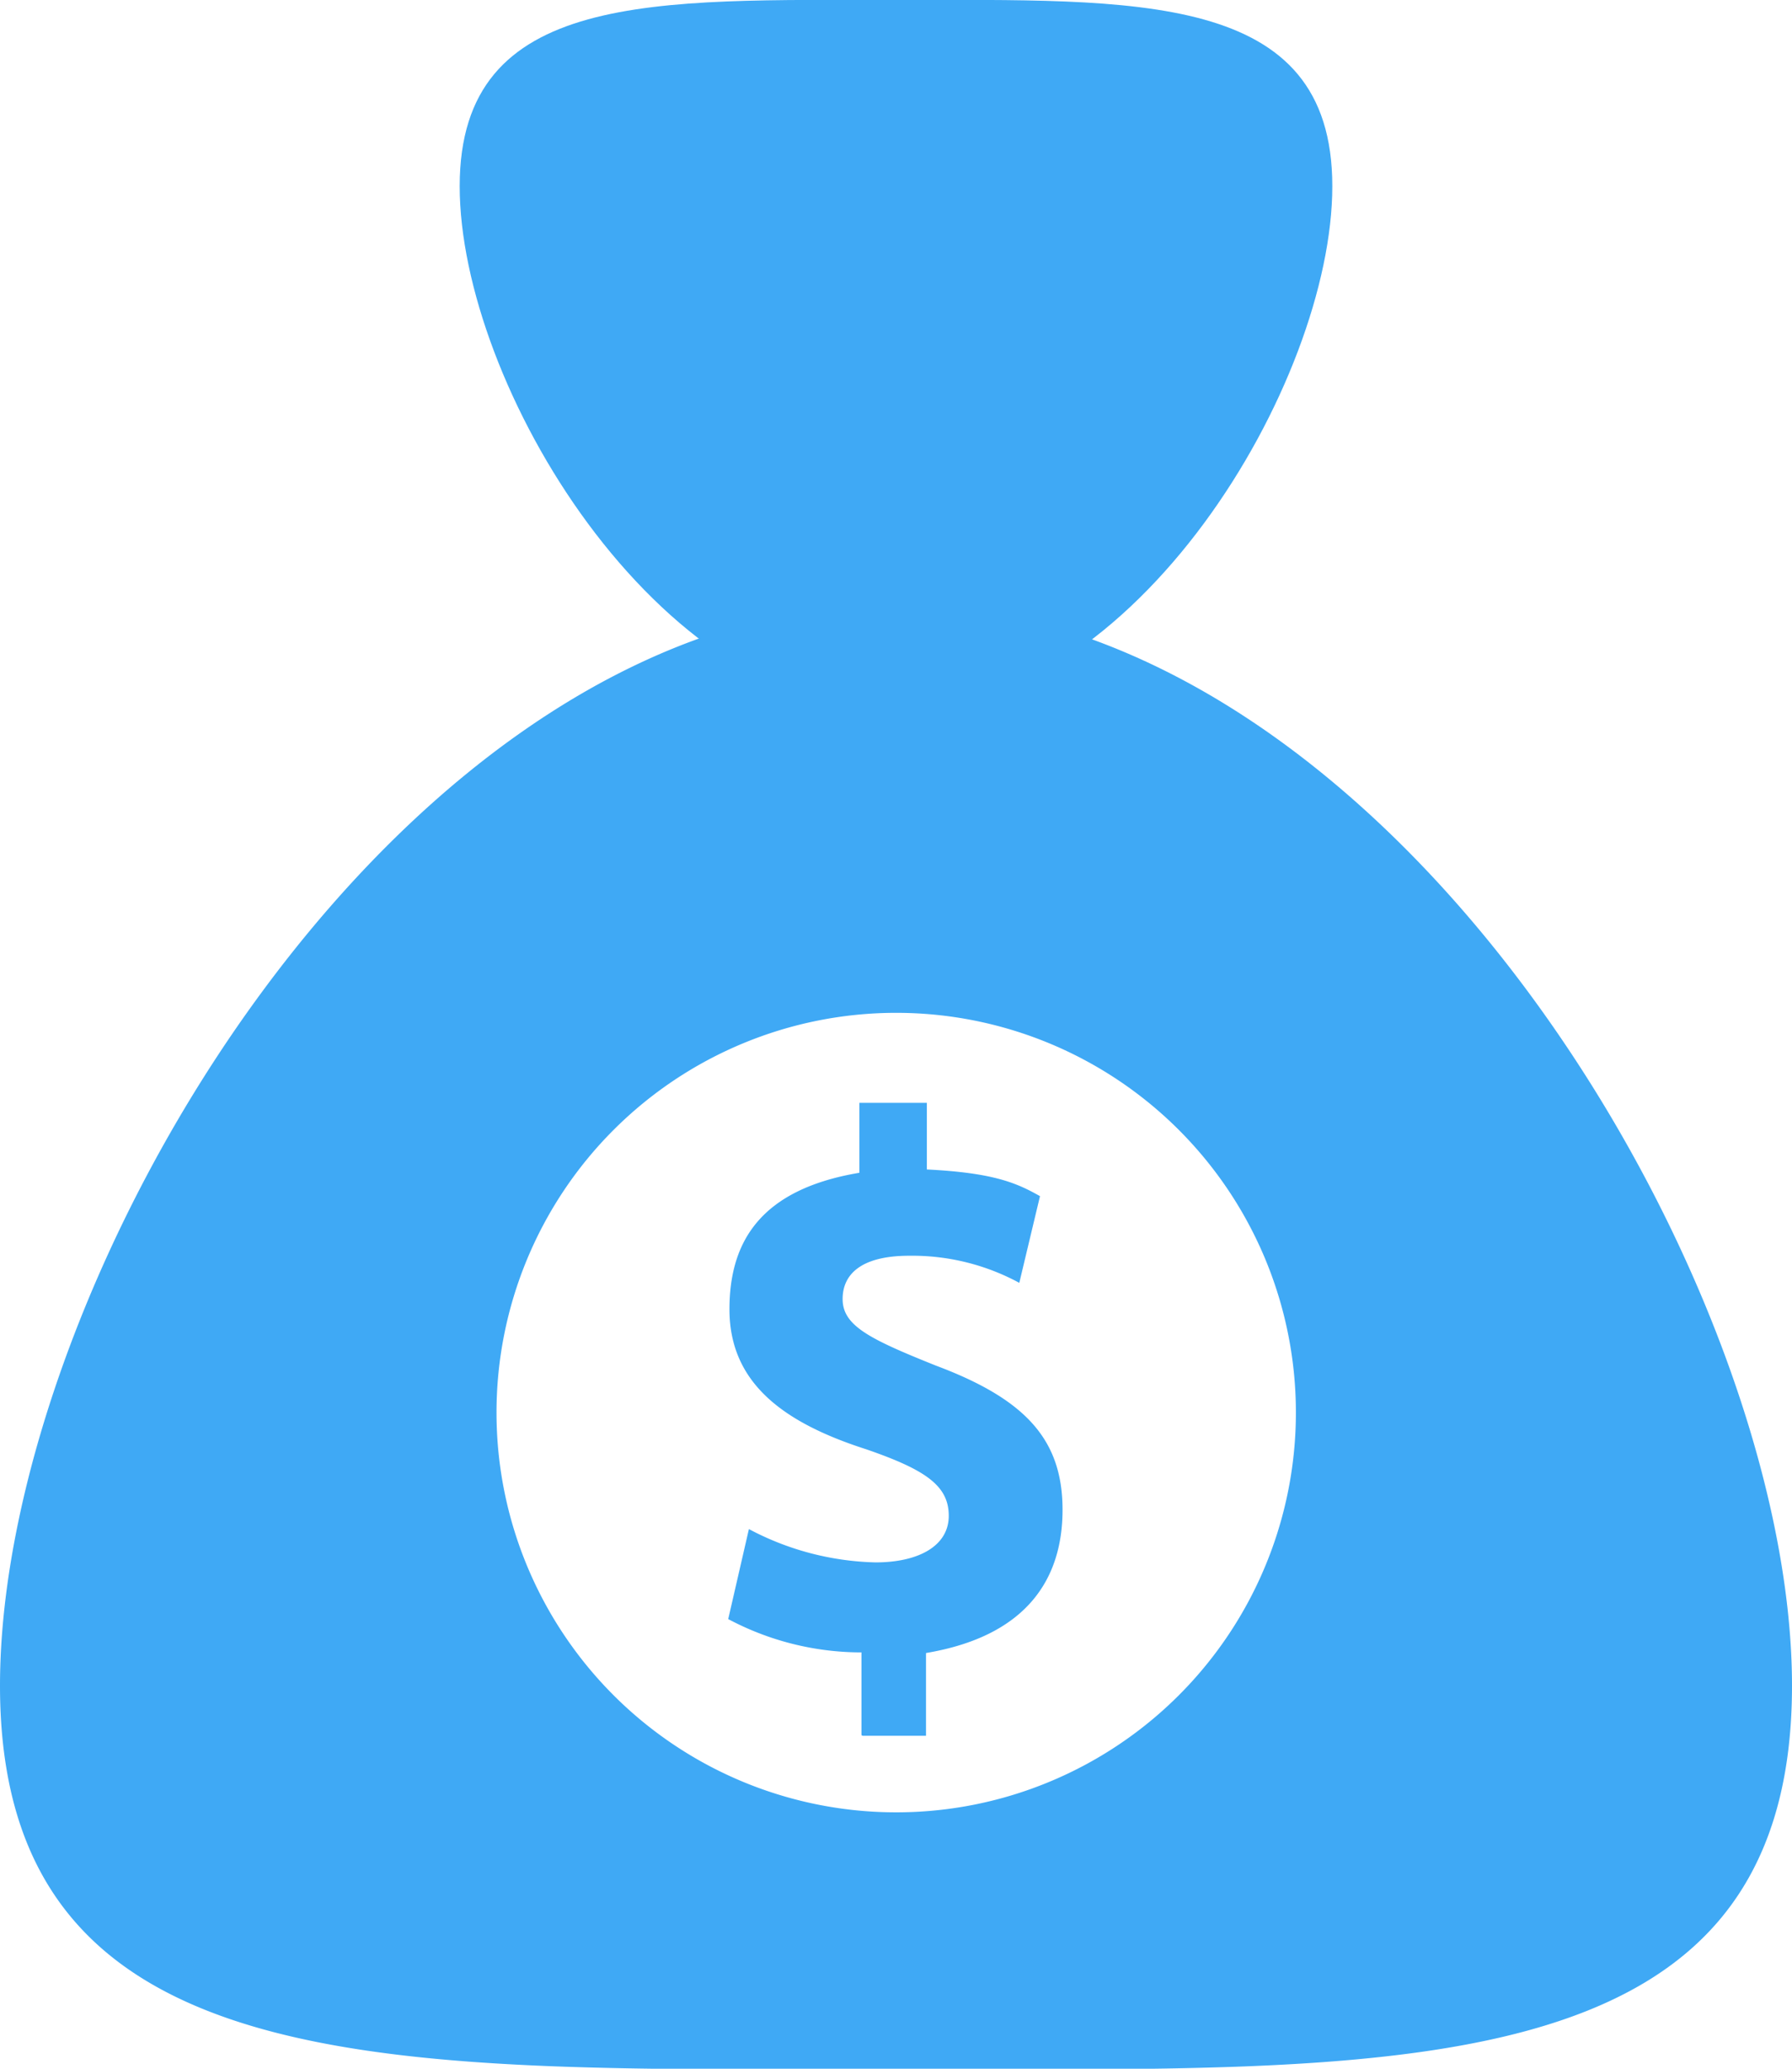 <svg id="layout" xmlns="http://www.w3.org/2000/svg" viewBox="0 0 86.62 99.98"><defs><style>.cls-1{fill:#3fa9f5;}</style></defs><title>salary</title><path class="cls-1" d="M22.22,9c0-9.5,9.5-9,21.09-9S64.4-.48,64.4,9,54.9,34.46,43.31,34.46,22.22,18.52,22.22,9Z"/><path class="cls-1" d="M86.62,81.47C86.62,101.12,67.3,100,43.31,100S0,101,0,81.47C0,61.83,19.32,29.15,43.31,29.15,67.3,29.31,86.62,62,86.62,81.47ZM24,68.27A19.32,19.32,0,1,0,43.31,48.95,19.32,19.32,0,0,0,24,68.27Z"/><path class="cls-1" d="M41.7,83.89h3.06v-4c4.83-.81,6.6-3.54,6.6-6.92S49.59,67.63,45.24,66c-3.22-1.29-4.51-1.93-4.51-3.22,0-1.13.81-2.09,3.22-2.09A10.87,10.87,0,0,1,49.27,62l1-4.19c-1.13-.64-2.25-1.13-5.47-1.29V53.3H41.54v3.38c-4.83.81-6.28,3.38-6.28,6.6,0,3.54,2.58,5.47,6.6,6.76,2.9,1,4,1.77,4,3.22s-1.45,2.25-3.54,2.25a13.69,13.69,0,0,1-6.12-1.61l-1,4.35a13.71,13.71,0,0,0,6.44,1.61v4Z"/></svg>